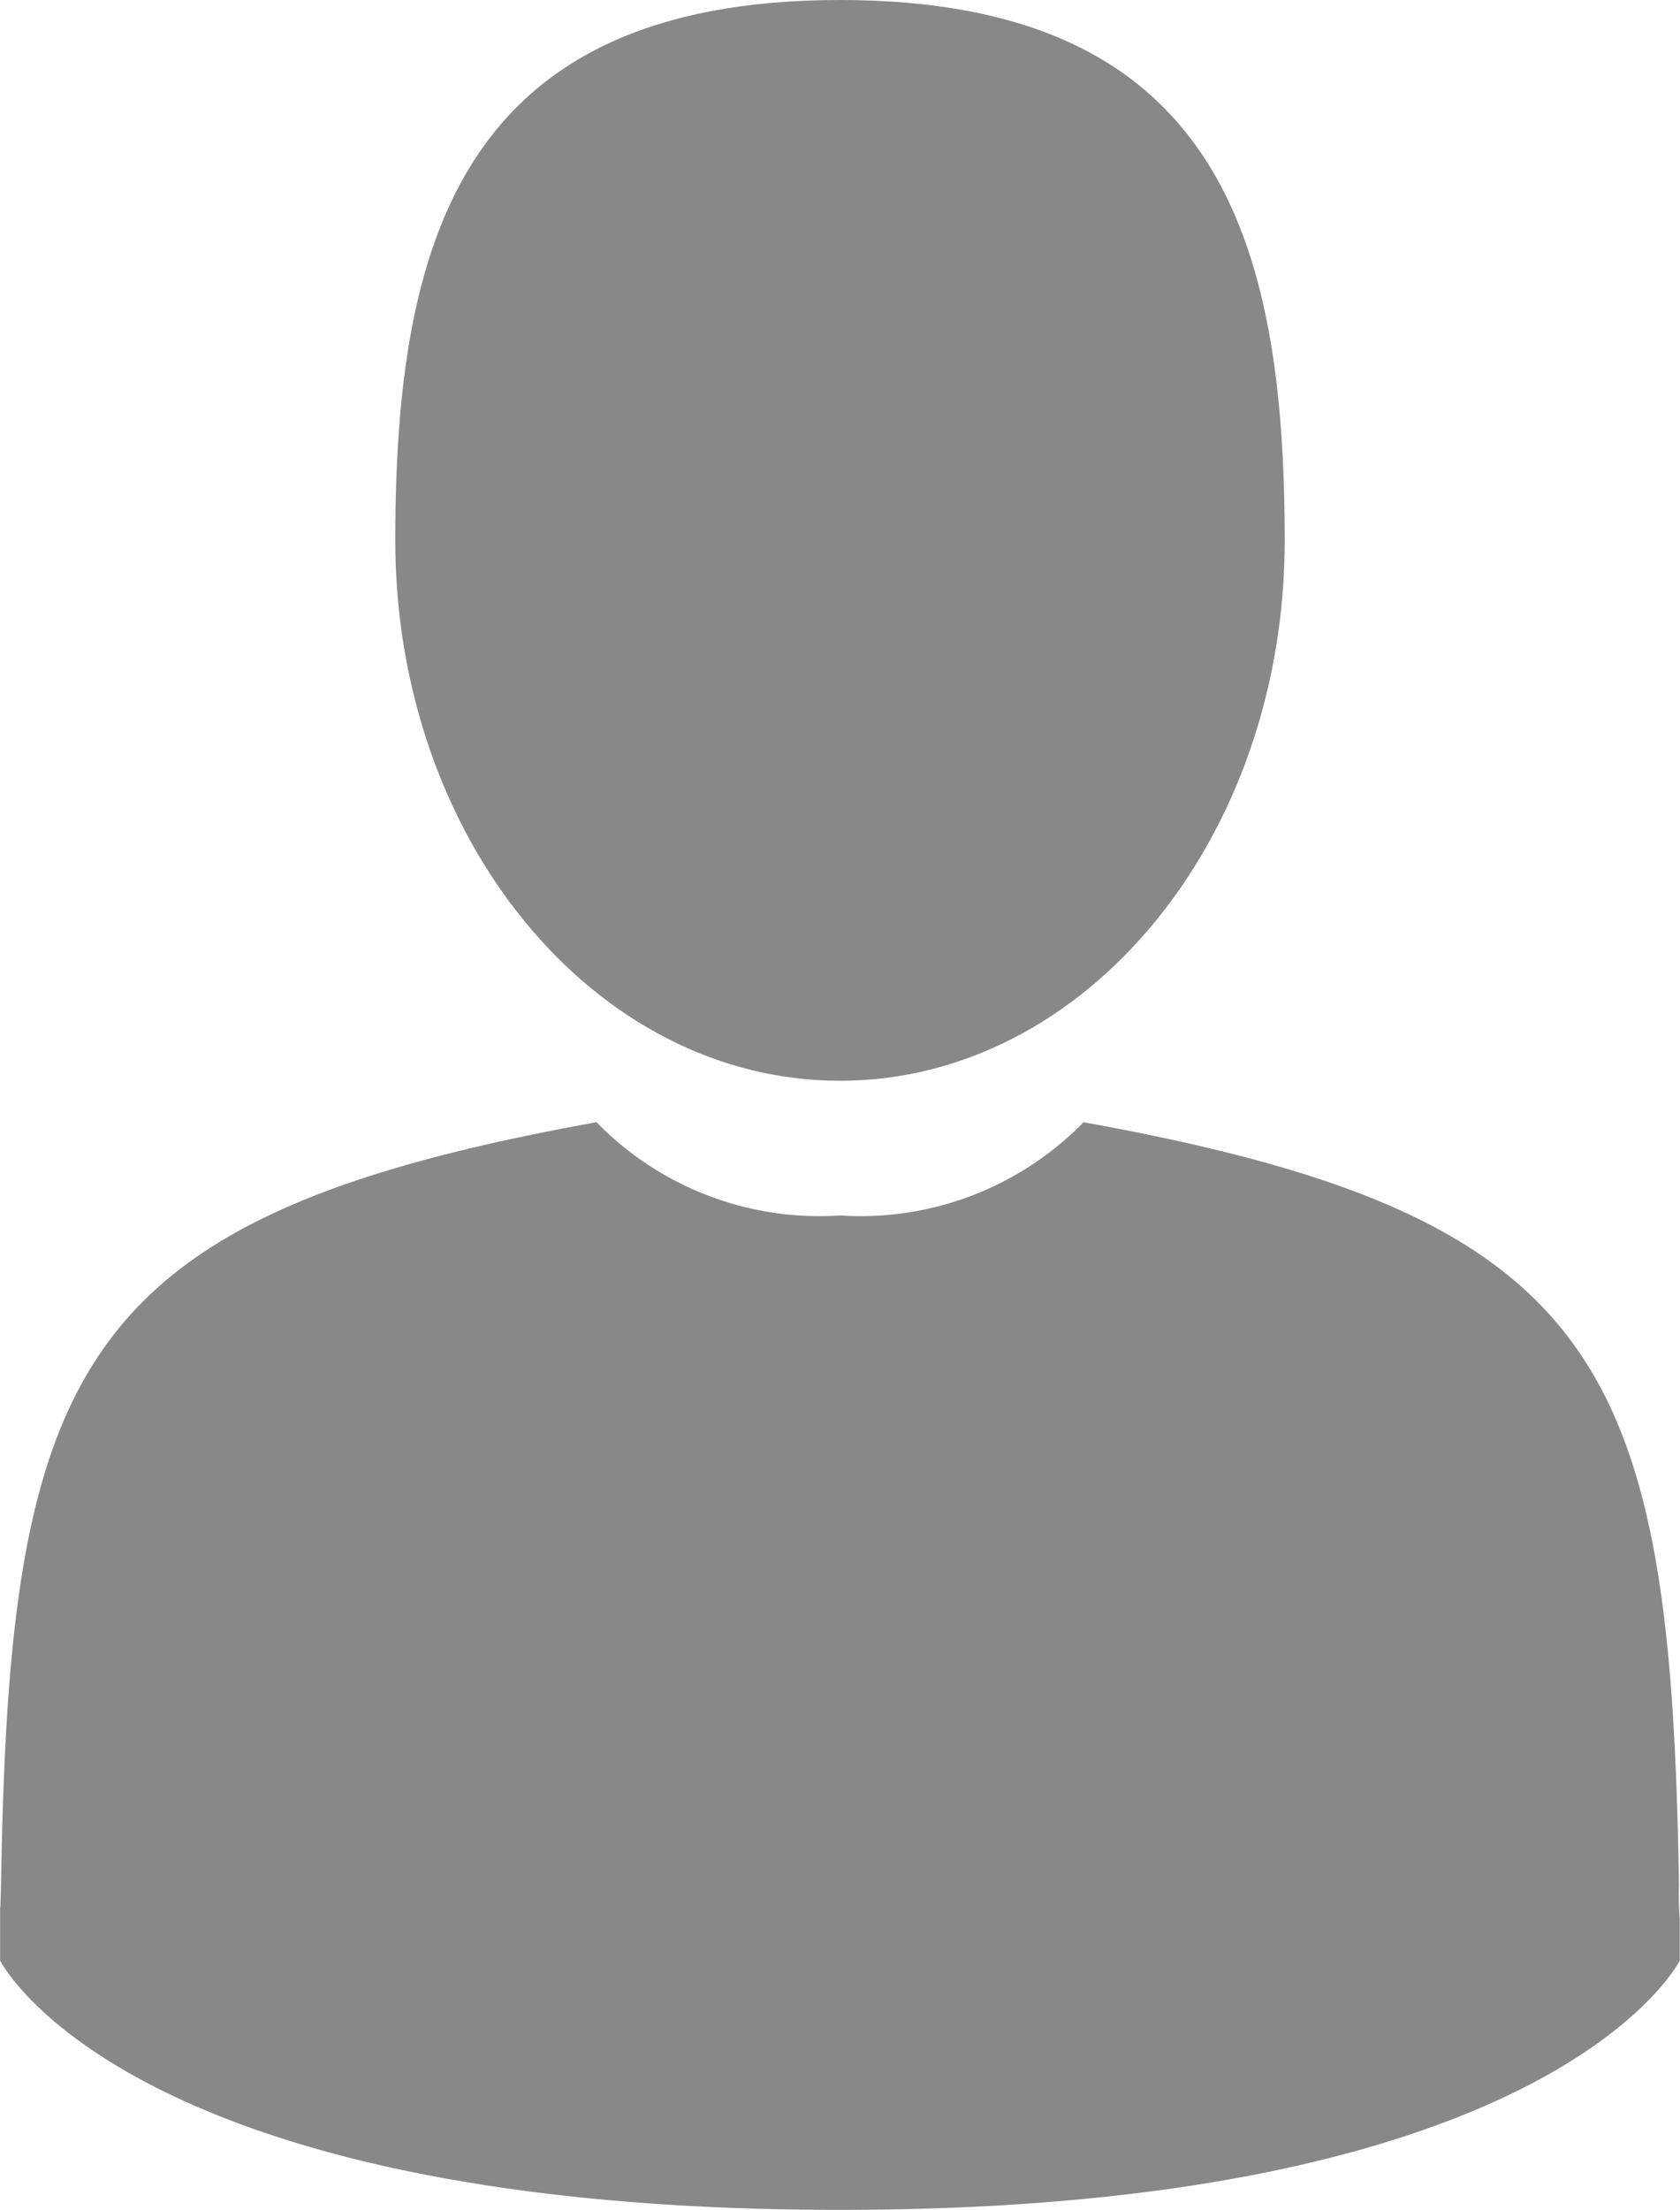 <svg xmlns="http://www.w3.org/2000/svg" width="32.066" height="42.159" viewBox="0 0 32.066 42.159"><defs><style>.a{fill:#898888;}</style></defs><path class="a" d="M113.023,20.618c4.687,0,8.488-4.616,8.488-10.309S120.263,0,113.023,0s-8.488,4.616-8.488,10.309S108.335,20.618,113.023,20.618Z" transform="translate(-96.99)"/><path class="a" d="M41.9,300.55c0-.347,0-.1,0,0Z" transform="translate(-41.895 -264.191)"/><path class="a" d="M308.085,301.8c0-.1,0-.659,0,0Z" transform="translate(-276.021 -265.171)"/><path class="a" d="M73.952,192.274c-.157-9.918-1.453-12.745-11.365-14.534a5.942,5.942,0,0,1-4.648,1.778,5.943,5.943,0,0,1-4.648-1.778c-9.8,1.769-11.178,4.554-11.359,14.211-.015.789-.022.83-.024.739,0,.172,0,.489,0,1.042,0,0,2.36,4.757,16.03,4.757s16.03-4.757,16.03-4.757c0-.356,0-.6,0-.771A6.38,6.38,0,0,1,73.952,192.274Z" transform="translate(-41.906 -156.331)"/></svg>